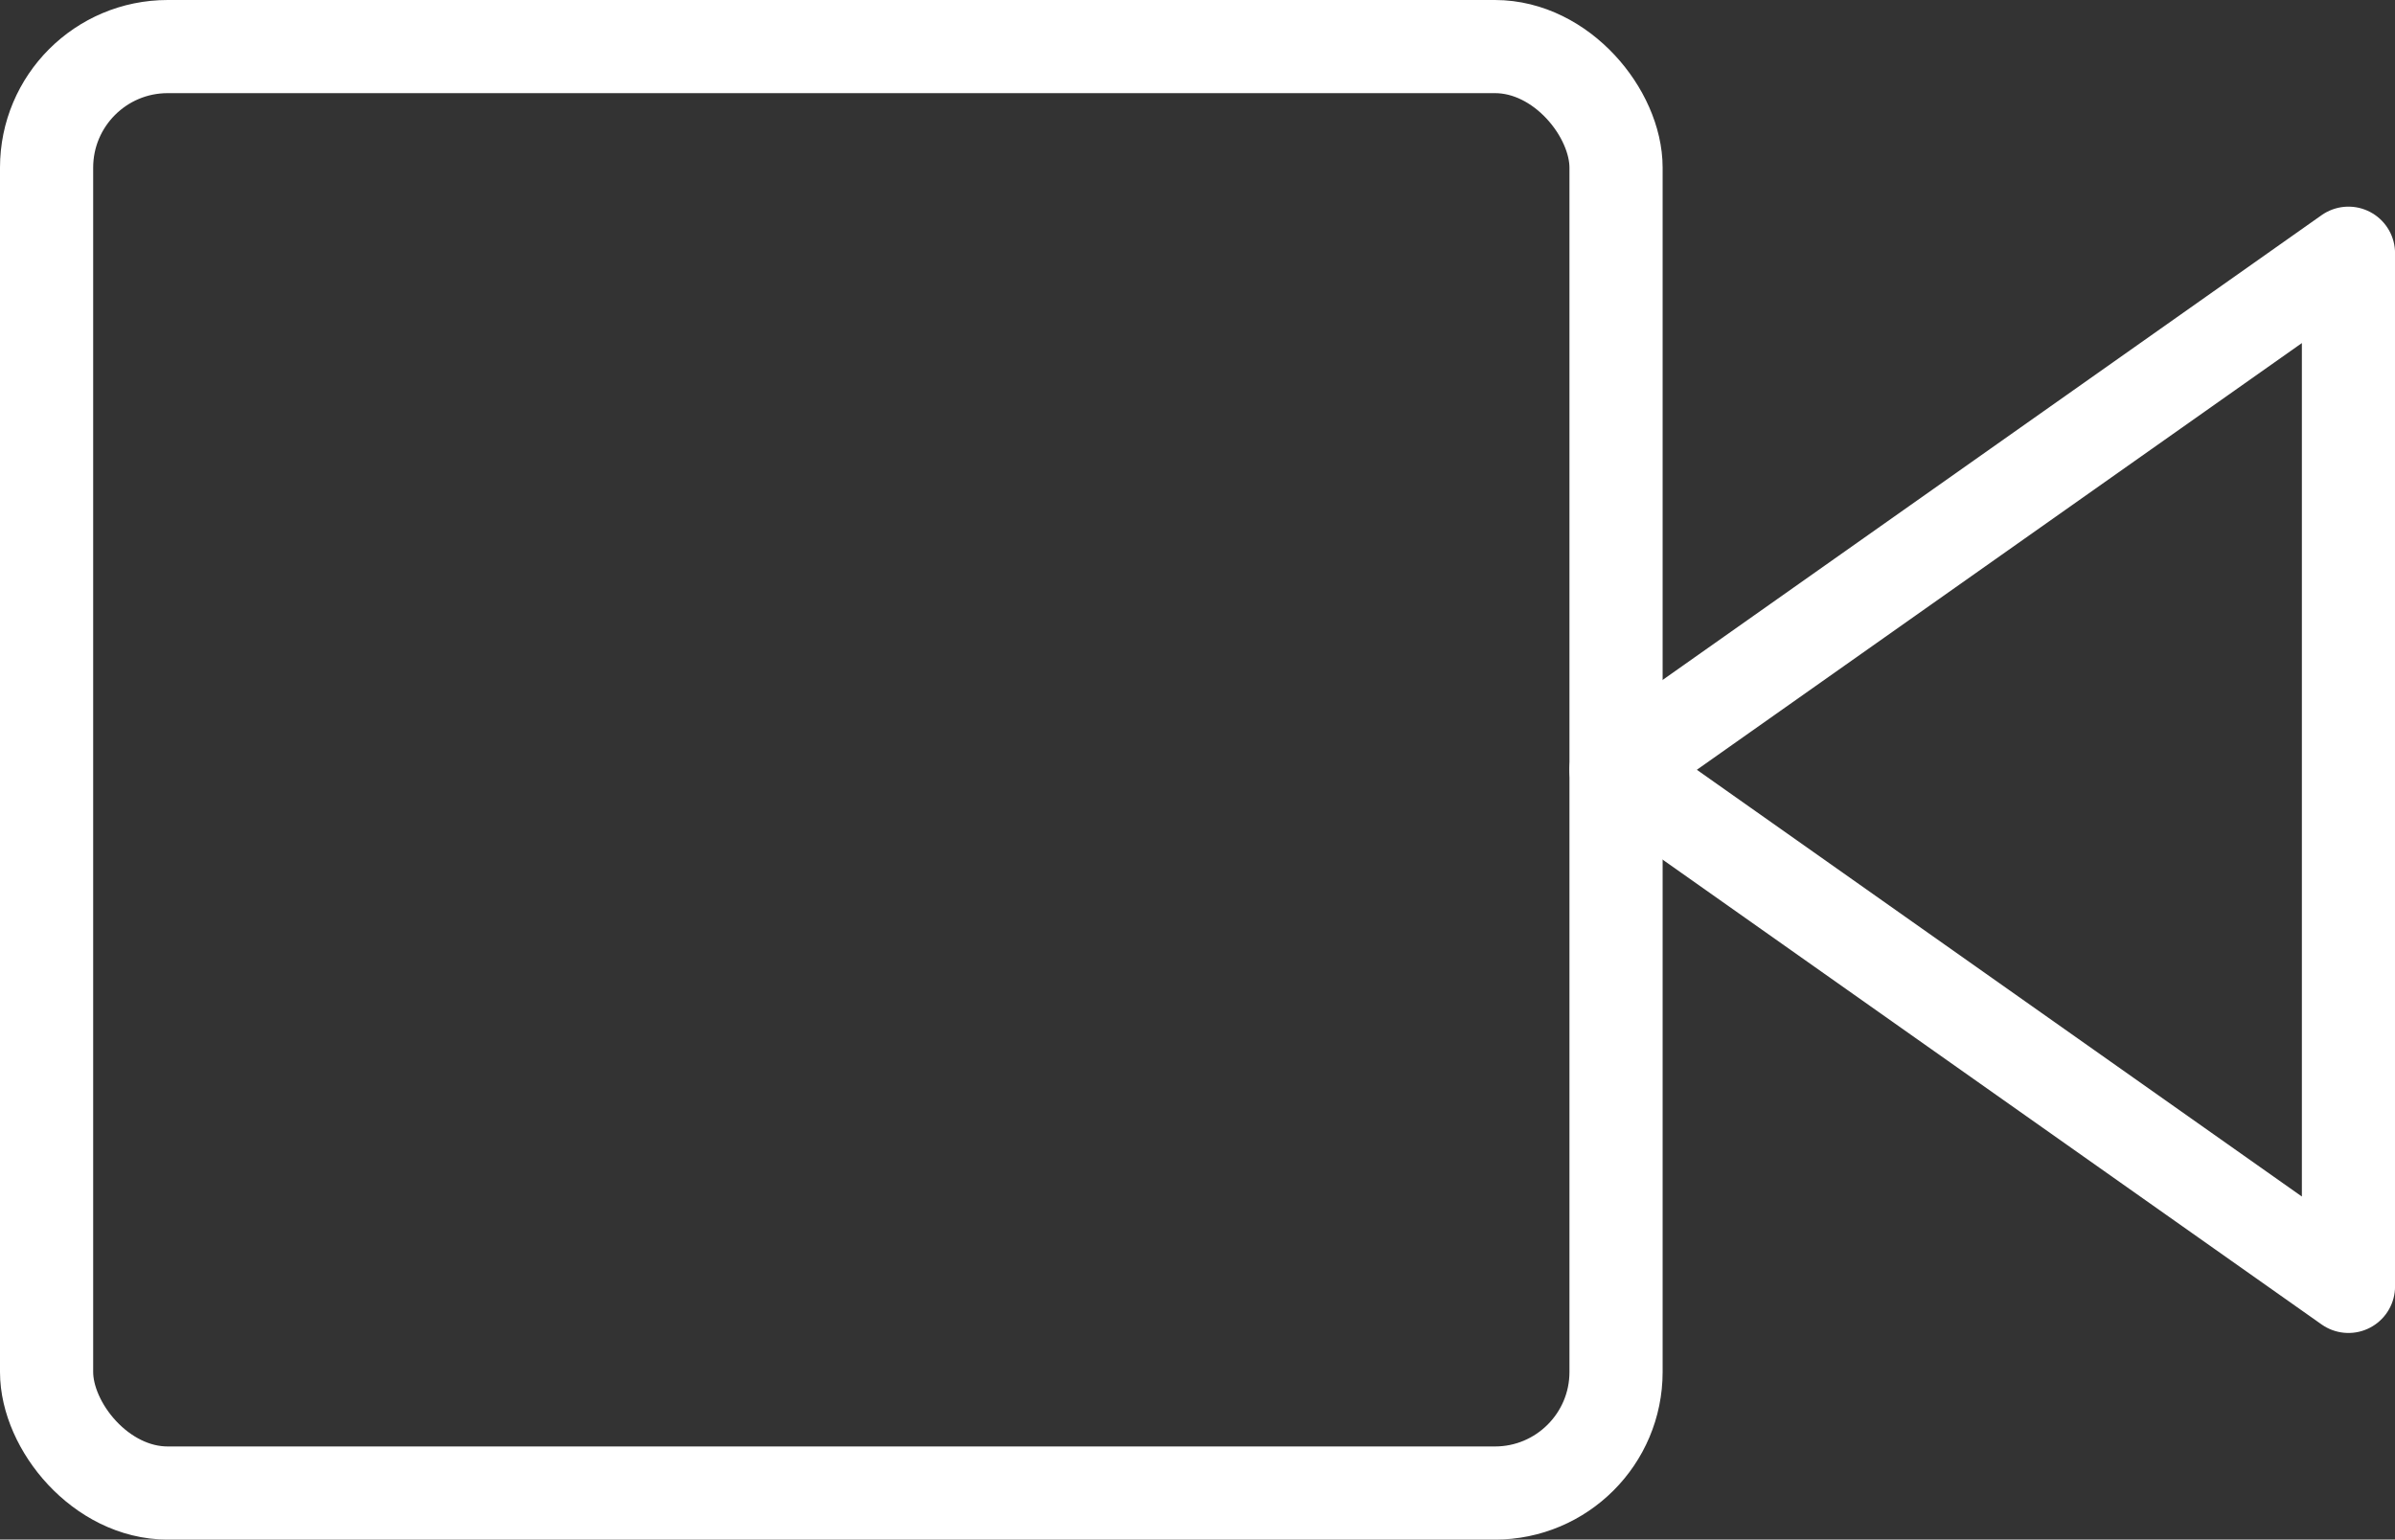 <svg xmlns="http://www.w3.org/2000/svg" width="51.411" height="33.058" viewBox="0 0 51.411 33.058">
  <rect x="0" y="0" width="51.411" height="33.058" fill="#333333" stroke="none"/>
  <g id="video" transform="translate(1 1)">
    <path id="Shape" d="M15.722,0,0,11.092,15.722,22.185V0Z" transform="translate(33.69 4.437)" fill="none" stroke="#fff" stroke-linecap="round" stroke-linejoin="round" stroke-miterlimit="10" stroke-width="2"/>
    <rect id="Rectangle-path" width="33.69" height="31.059" rx="2.6" fill="none" stroke="#fff" stroke-linecap="round" stroke-linejoin="round" stroke-miterlimit="10" stroke-width="2"/>
  </g>
</svg>
